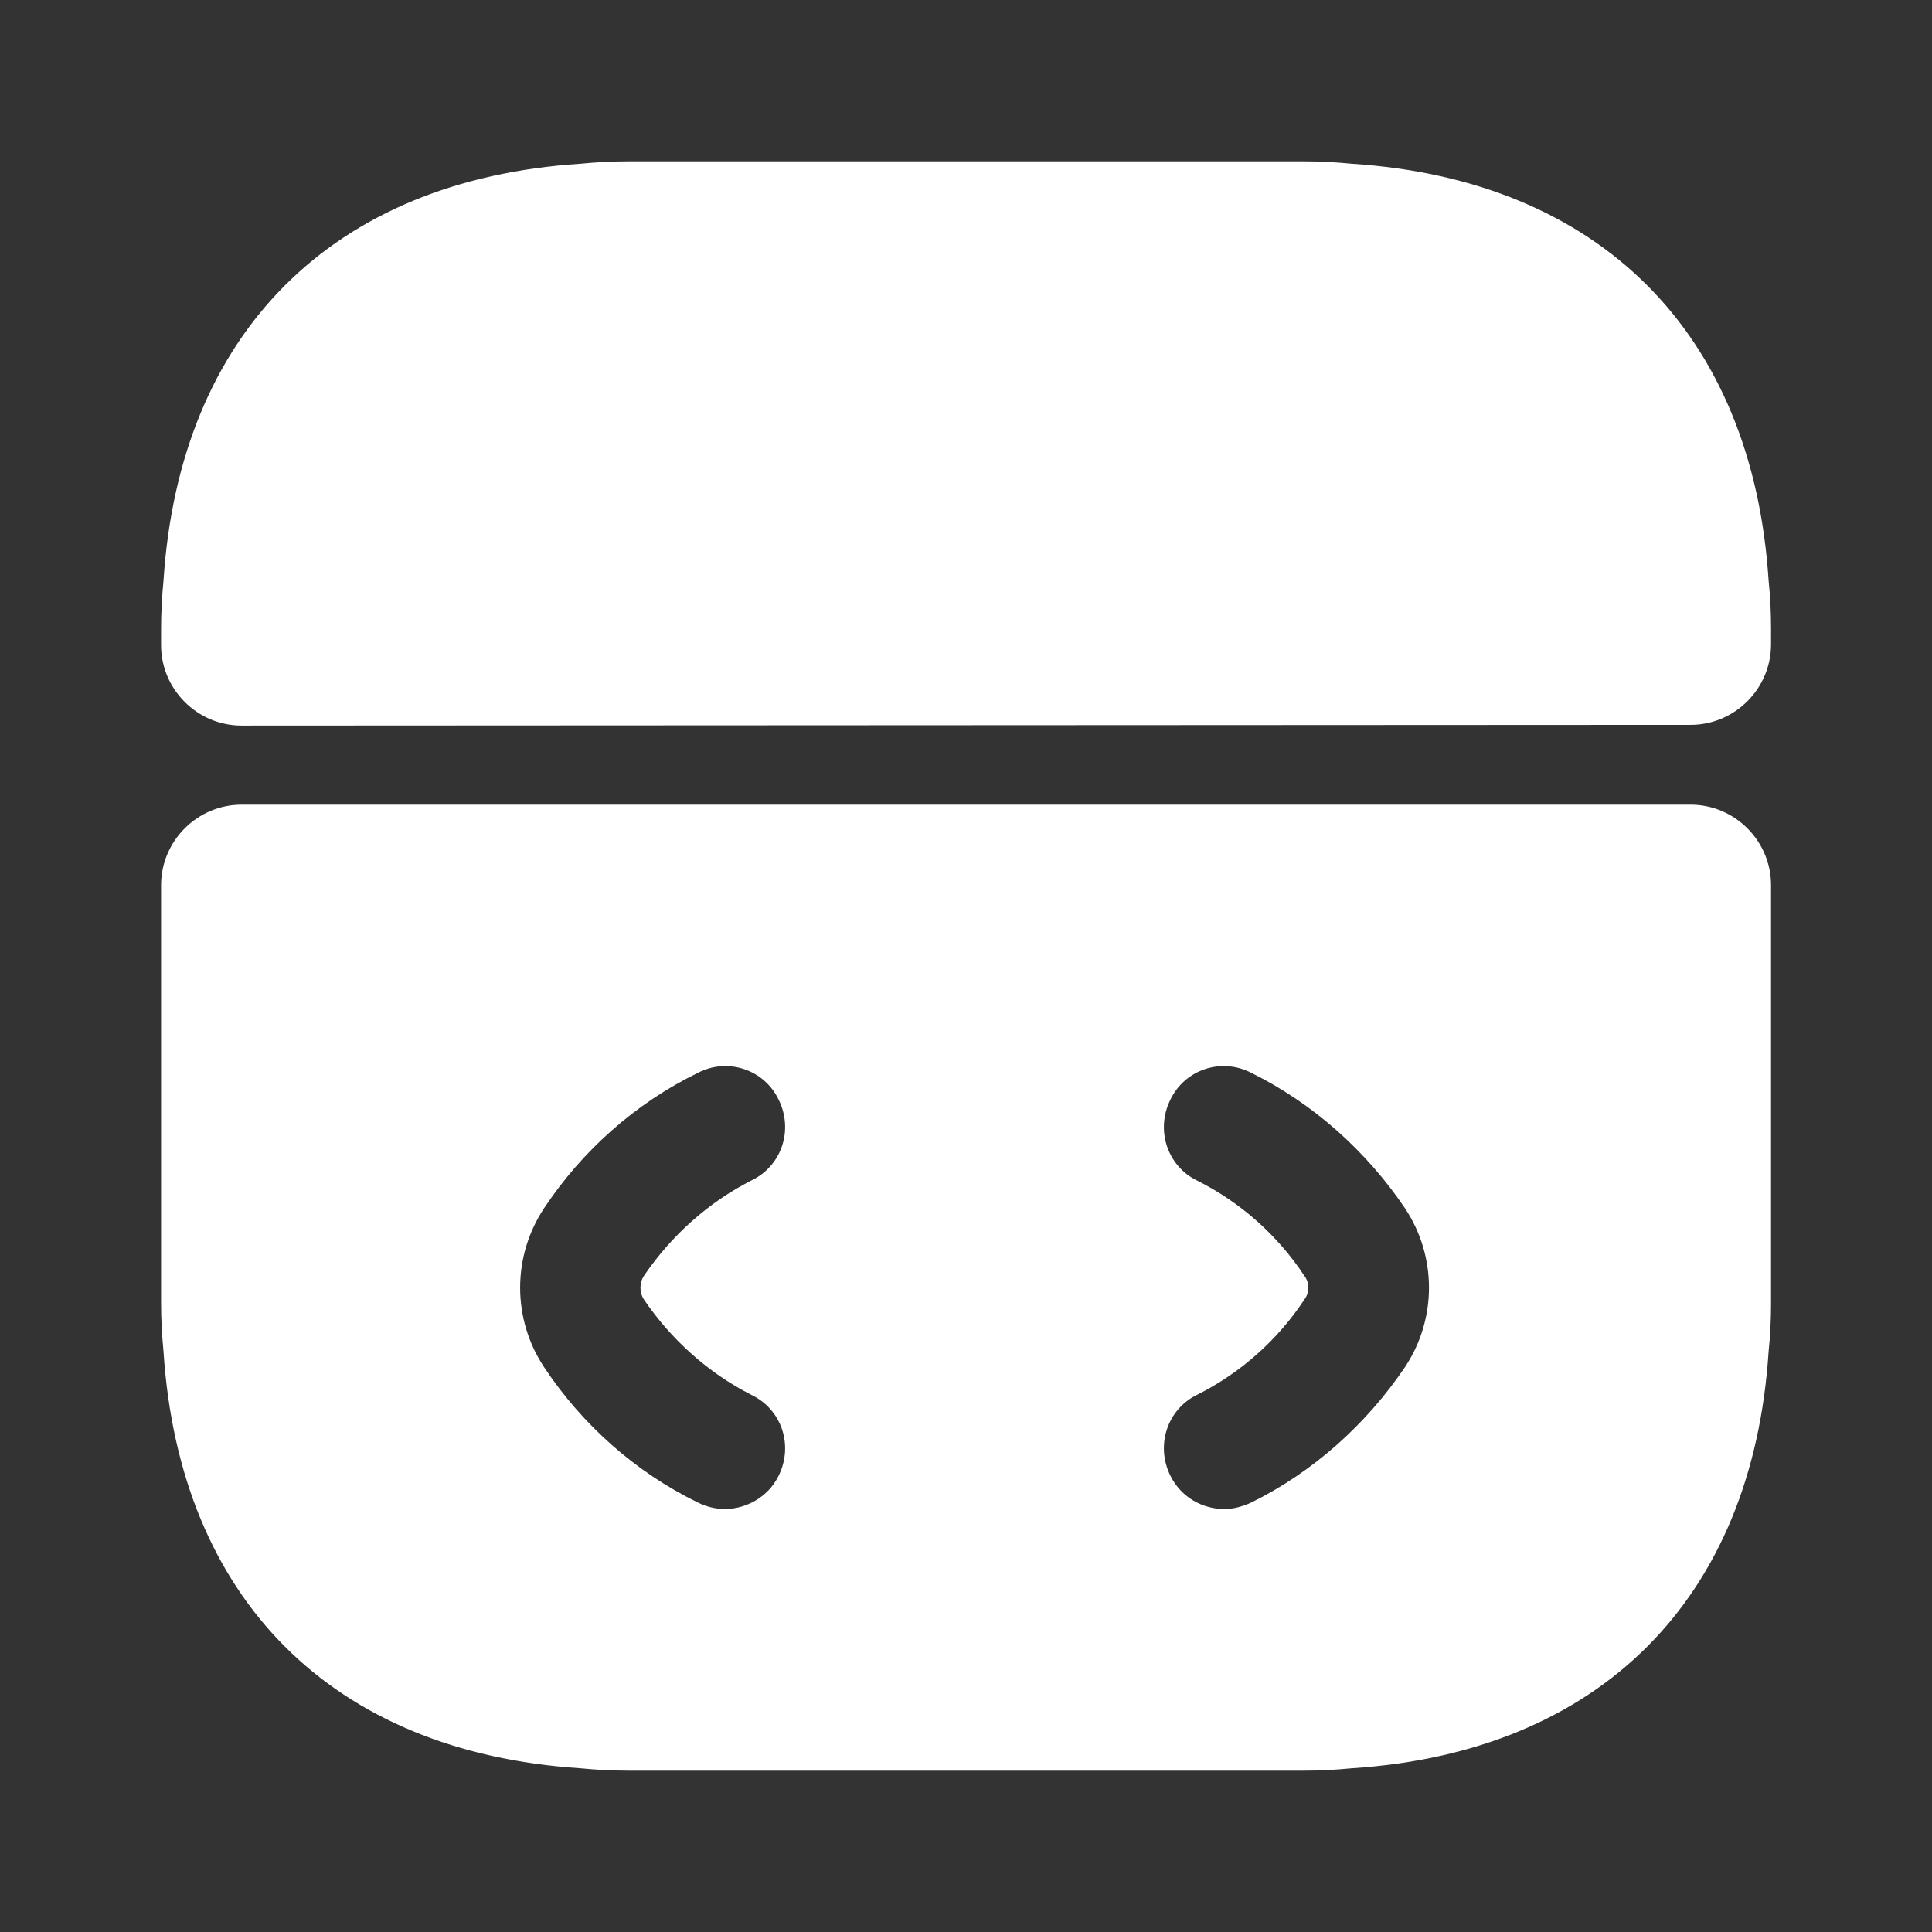 <svg width="16" height="16" viewBox="0 0 16 16" fill="none" xmlns="http://www.w3.org/2000/svg">
<rect x="0" y="0" width="16" height="16" fill="#333333" stroke="none"/>
<path d="M14.001 6.664H2.001C1.634 6.664 1.334 6.964 1.334 7.331V10.791C1.334 10.924 1.341 11.057 1.354 11.191C1.487 13.244 2.754 14.511 4.807 14.644C4.941 14.657 5.074 14.664 5.207 14.664H10.794C10.927 14.664 11.061 14.657 11.194 14.644C13.247 14.511 14.514 13.244 14.647 11.191C14.661 11.057 14.667 10.924 14.667 10.791V7.331C14.667 6.964 14.367 6.664 14.001 6.664ZM5.334 10.764C5.561 11.097 5.867 11.371 6.221 11.551C6.474 11.671 6.574 11.971 6.447 12.224C6.361 12.397 6.181 12.497 6.001 12.497C5.927 12.497 5.847 12.477 5.781 12.444C5.261 12.191 4.821 11.797 4.507 11.324C4.241 10.924 4.241 10.404 4.507 10.004C4.821 9.531 5.261 9.137 5.781 8.884C6.027 8.757 6.327 8.857 6.447 9.104C6.574 9.357 6.474 9.657 6.221 9.777C5.867 9.957 5.561 10.231 5.334 10.564C5.294 10.624 5.294 10.704 5.334 10.764ZM11.634 11.324C11.314 11.797 10.874 12.191 10.361 12.444C10.287 12.477 10.214 12.497 10.141 12.497C9.954 12.497 9.781 12.397 9.694 12.224C9.567 11.971 9.667 11.671 9.914 11.551C10.274 11.371 10.581 11.097 10.801 10.764C10.847 10.704 10.847 10.624 10.801 10.564C10.581 10.231 10.274 9.957 9.914 9.777C9.667 9.657 9.567 9.357 9.694 9.104C9.814 8.857 10.114 8.757 10.361 8.884C10.874 9.137 11.314 9.531 11.634 10.004C11.901 10.404 11.901 10.924 11.634 11.324Z" fill="white"/>
<path d="M14.667 5.209V5.336C14.667 5.703 14.367 6.003 14.001 6.003L2.001 6.009C1.634 6.009 1.334 5.709 1.334 5.343V5.209C1.334 5.076 1.341 4.943 1.354 4.809C1.487 2.756 2.754 1.489 4.807 1.356C4.941 1.343 5.074 1.336 5.207 1.336H10.794C10.927 1.336 11.061 1.343 11.194 1.356C13.247 1.489 14.514 2.756 14.647 4.809C14.661 4.943 14.667 5.076 14.667 5.209Z" fill="white"/>
</svg>
